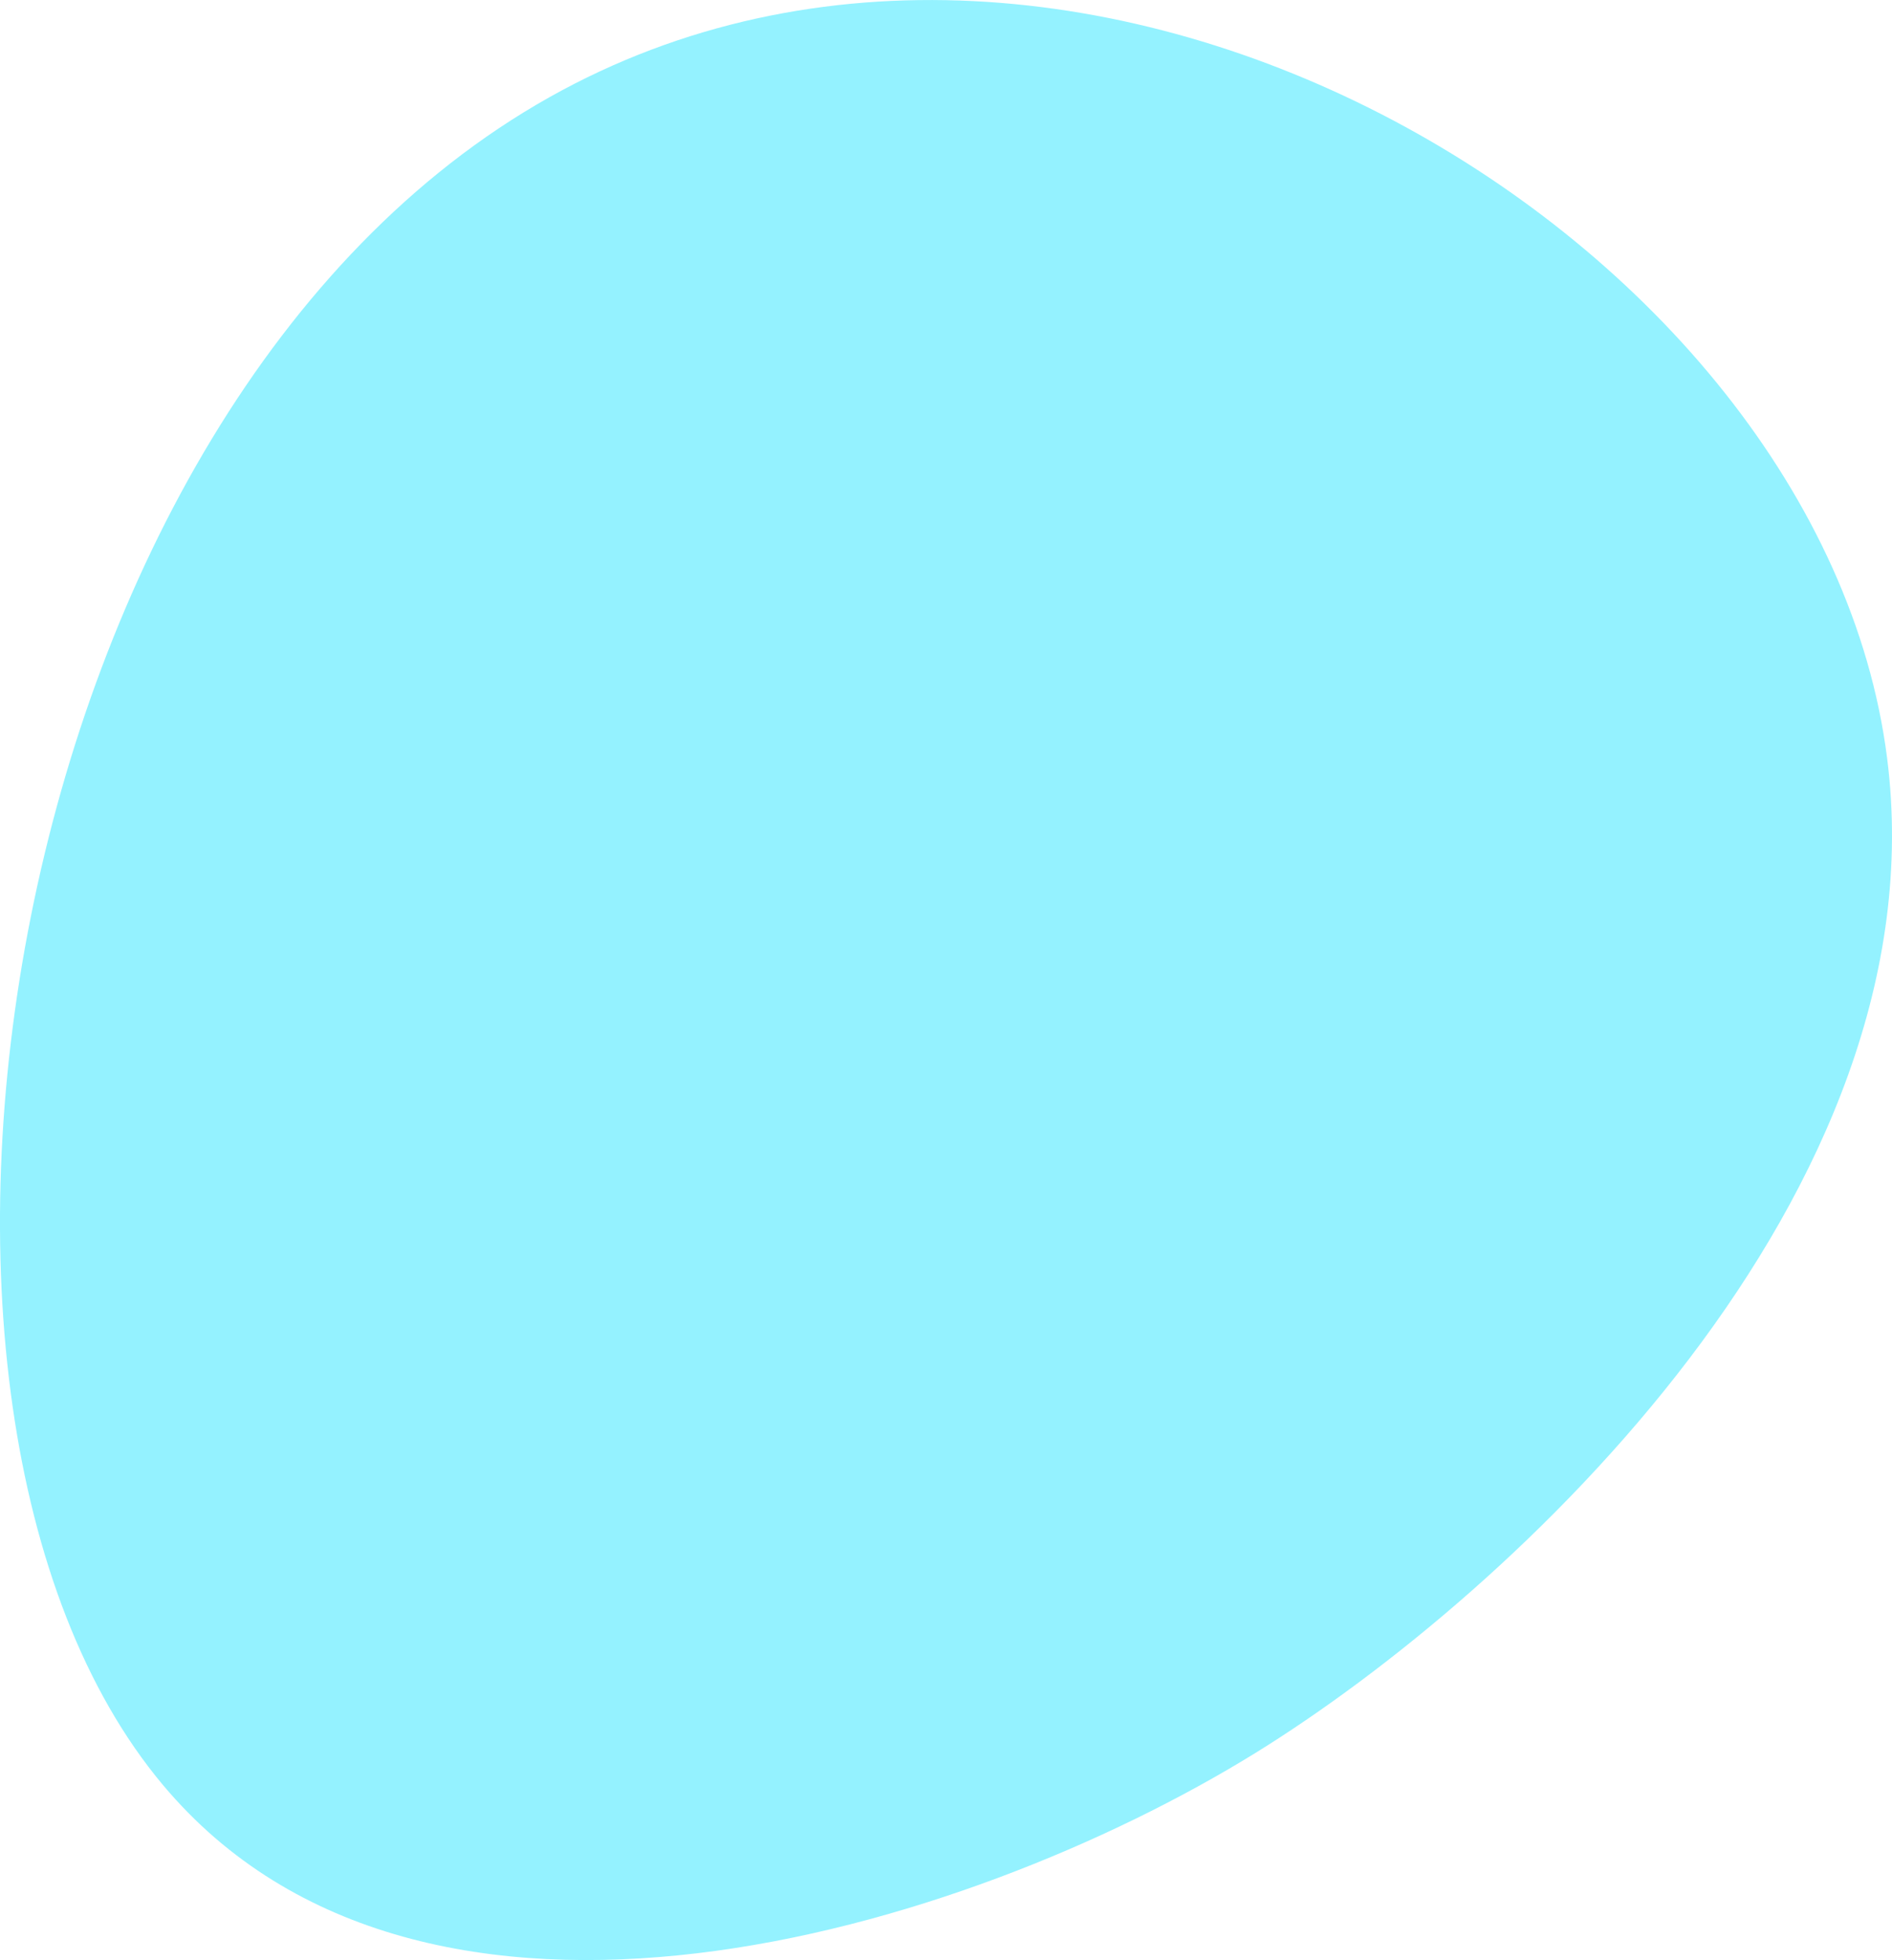 <?xml version="1.0" encoding="UTF-8" standalone="no"?>
<!-- Generator: Adobe Illustrator 27.5.0, SVG Export Plug-In . SVG Version: 6.00 Build 0)  -->

<svg
   version="1.1"
   id="Calque_1"
   x="0px"
   y="0px"
   viewBox="0 0 126.63 131.19"
   style="enable-background:new 0 0 126.63 131.19;"
   xml:space="preserve"
   sodipodi:docname="MM_puce_bleue.svg"
   inkscape:version="1.1.2 (0a00cf5339, 2022-02-04)"
   xmlns:inkscape="http://www.inkscape.org/namespaces/inkscape"
   xmlns:sodipodi="http://sodipodi.sourceforge.net/DTD/sodipodi-0.dtd"
   xmlns="http://www.w3.org/2000/svg"
   xmlns:svg="http://www.w3.org/2000/svg"><defs
   id="defs9" /><sodipodi:namedview
   id="namedview7"
   pagecolor="#ffffff"
   bordercolor="#666666"
   borderopacity="1.0"
   inkscape:pageshadow="2"
   inkscape:pageopacity="0.0"
   inkscape:pagecheckerboard="0"
   showgrid="false"
   inkscape:zoom="5.9684426"
   inkscape:cx="30.242395"
   inkscape:cy="65.511227"
   inkscape:window-width="1828"
   inkscape:window-height="1016"
   inkscape:window-x="0"
   inkscape:window-y="0"
   inkscape:window-maximized="1"
   inkscape:current-layer="Calque_1" />
<style
   type="text/css"
   id="style2">
	.st0{fill:#FFFFFF;}
	.st1{clip-path:url(#SVGID_00000114070411742024904050000016478080090865327549_);fill:#1D1D1B;}
	.st2{clip-path:url(#SVGID_00000114070411742024904050000016478080090865327549_);fill:#5C91FF;}
	.st3{clip-path:url(#SVGID_00000114070411742024904050000016478080090865327549_);fill:#94F2FF;}
	.st4{clip-path:url(#SVGID_00000114070411742024904050000016478080090865327549_);fill:#FF8F9E;}
	.st5{clip-path:url(#SVGID_00000123414843961665367070000005617248326210668435_);fill:#1D1D1B;}
	.st6{clip-path:url(#SVGID_00000123414843961665367070000005617248326210668435_);fill:#5C91FF;}
	.st7{clip-path:url(#SVGID_00000123414843961665367070000005617248326210668435_);fill:#94F2FF;}
	.st8{clip-path:url(#SVGID_00000123414843961665367070000005617248326210668435_);fill:#FF8F9E;}
	.st9{opacity:0.33;}
	.st10{clip-path:url(#SVGID_00000002350474806086237490000008838630526250770876_);}
	.st11{clip-path:url(#SVGID_00000162349610799009474500000013215439105133402517_);}
	.st12{clip-path:url(#SVGID_00000043430607035428927880000001197711514861140108_);}
	.st13{clip-path:url(#SVGID_00000161614032383741174050000008355883174305257125_);}
	.st14{clip-path:url(#SVGID_00000072277479526259176350000014912627036591811518_);}
	.st15{clip-path:url(#SVGID_00000080174918333508329340000012149791517536967317_);}
	.st16{clip-path:url(#SVGID_00000177486310544594941450000014791439838330243007_);}
	.st17{clip-path:url(#SVGID_00000132069005692395765130000004931009414334562748_);}
	.st18{clip-path:url(#SVGID_00000133529601910105951230000012207121929164564414_);}
	.st19{clip-path:url(#SVGID_00000005263816822763681760000011923833634360638119_);}
	.st20{clip-path:url(#SVGID_00000043417968069204993970000012920938449455603585_);}
	.st21{fill:#FF8F9E;}
</style>
<path
   class="st21"
   d="M36.75,6.52C-0.14,27.26-10.23,94.28,10.91,119.48c17.45,20.8,53.55,9.93,73.1-2.14  c17.39-10.75,46.01-37.48,42.29-66.62C121.86,15.89,72.38-13.52,36.75,6.52L36.75,6.52z"
   id="path4"
   style="fill:#94f2ff;fill-opacity:1" />
</svg>
